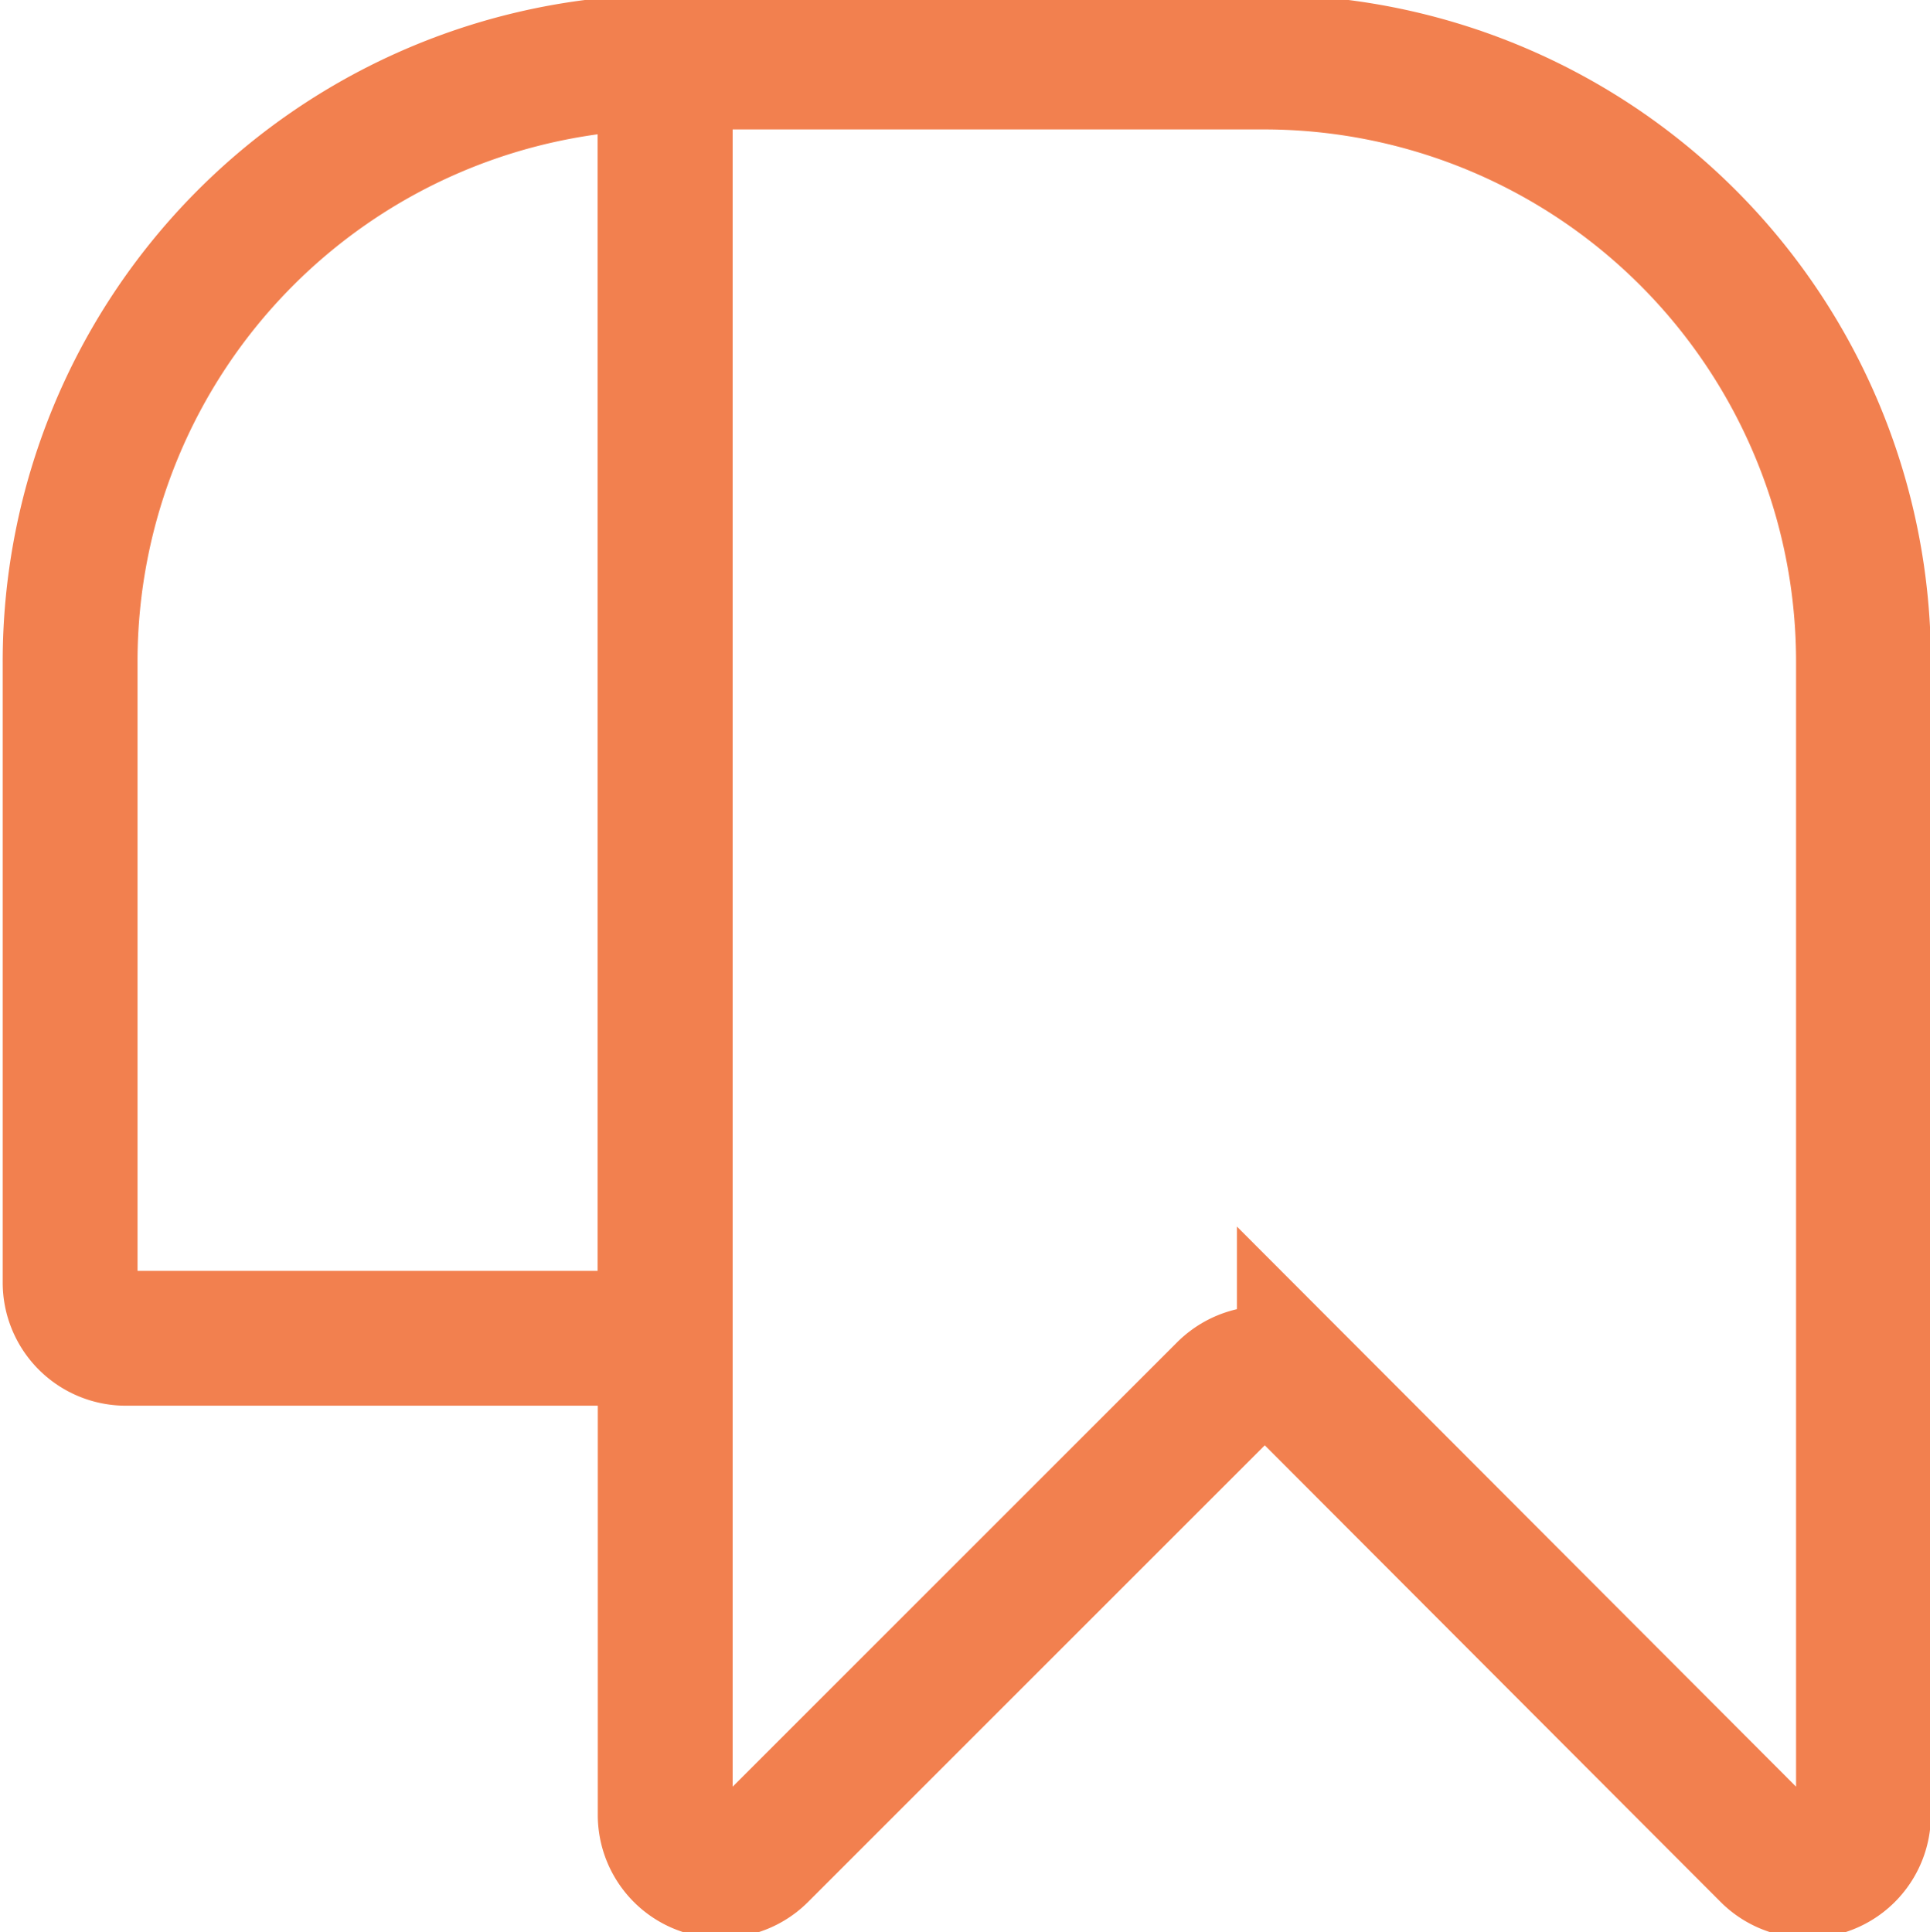 <svg xmlns="http://www.w3.org/2000/svg" viewBox="0 0 21.47 21.5"><defs><style>.cls-1{fill:none;stroke:#f2804f;stroke-linecap:round;stroke-miterlimit:10;stroke-width:1.5px;}</style></defs><title>Favourite1</title><g id="ფავორიტებო"><path class="cls-1" d="M19.67,20.63l-5.16-5.17a.63.63,0,0,0-.88,0L8.46,20.63a.62.62,0,0,1-1.06-.44V.69h6.66a6.67,6.67,0,0,1,6.67,6.68V20.19A.62.62,0,0,1,19.67,20.63Z"/><path class="cls-1" d="M7.4.69h0a0,0,0,0,1,0,0v14.2a0,0,0,0,1,0,0h-6a.62.62,0,0,1-.62-.62V7.36A6.67,6.67,0,0,1,7.4.69Z"/></g></svg>